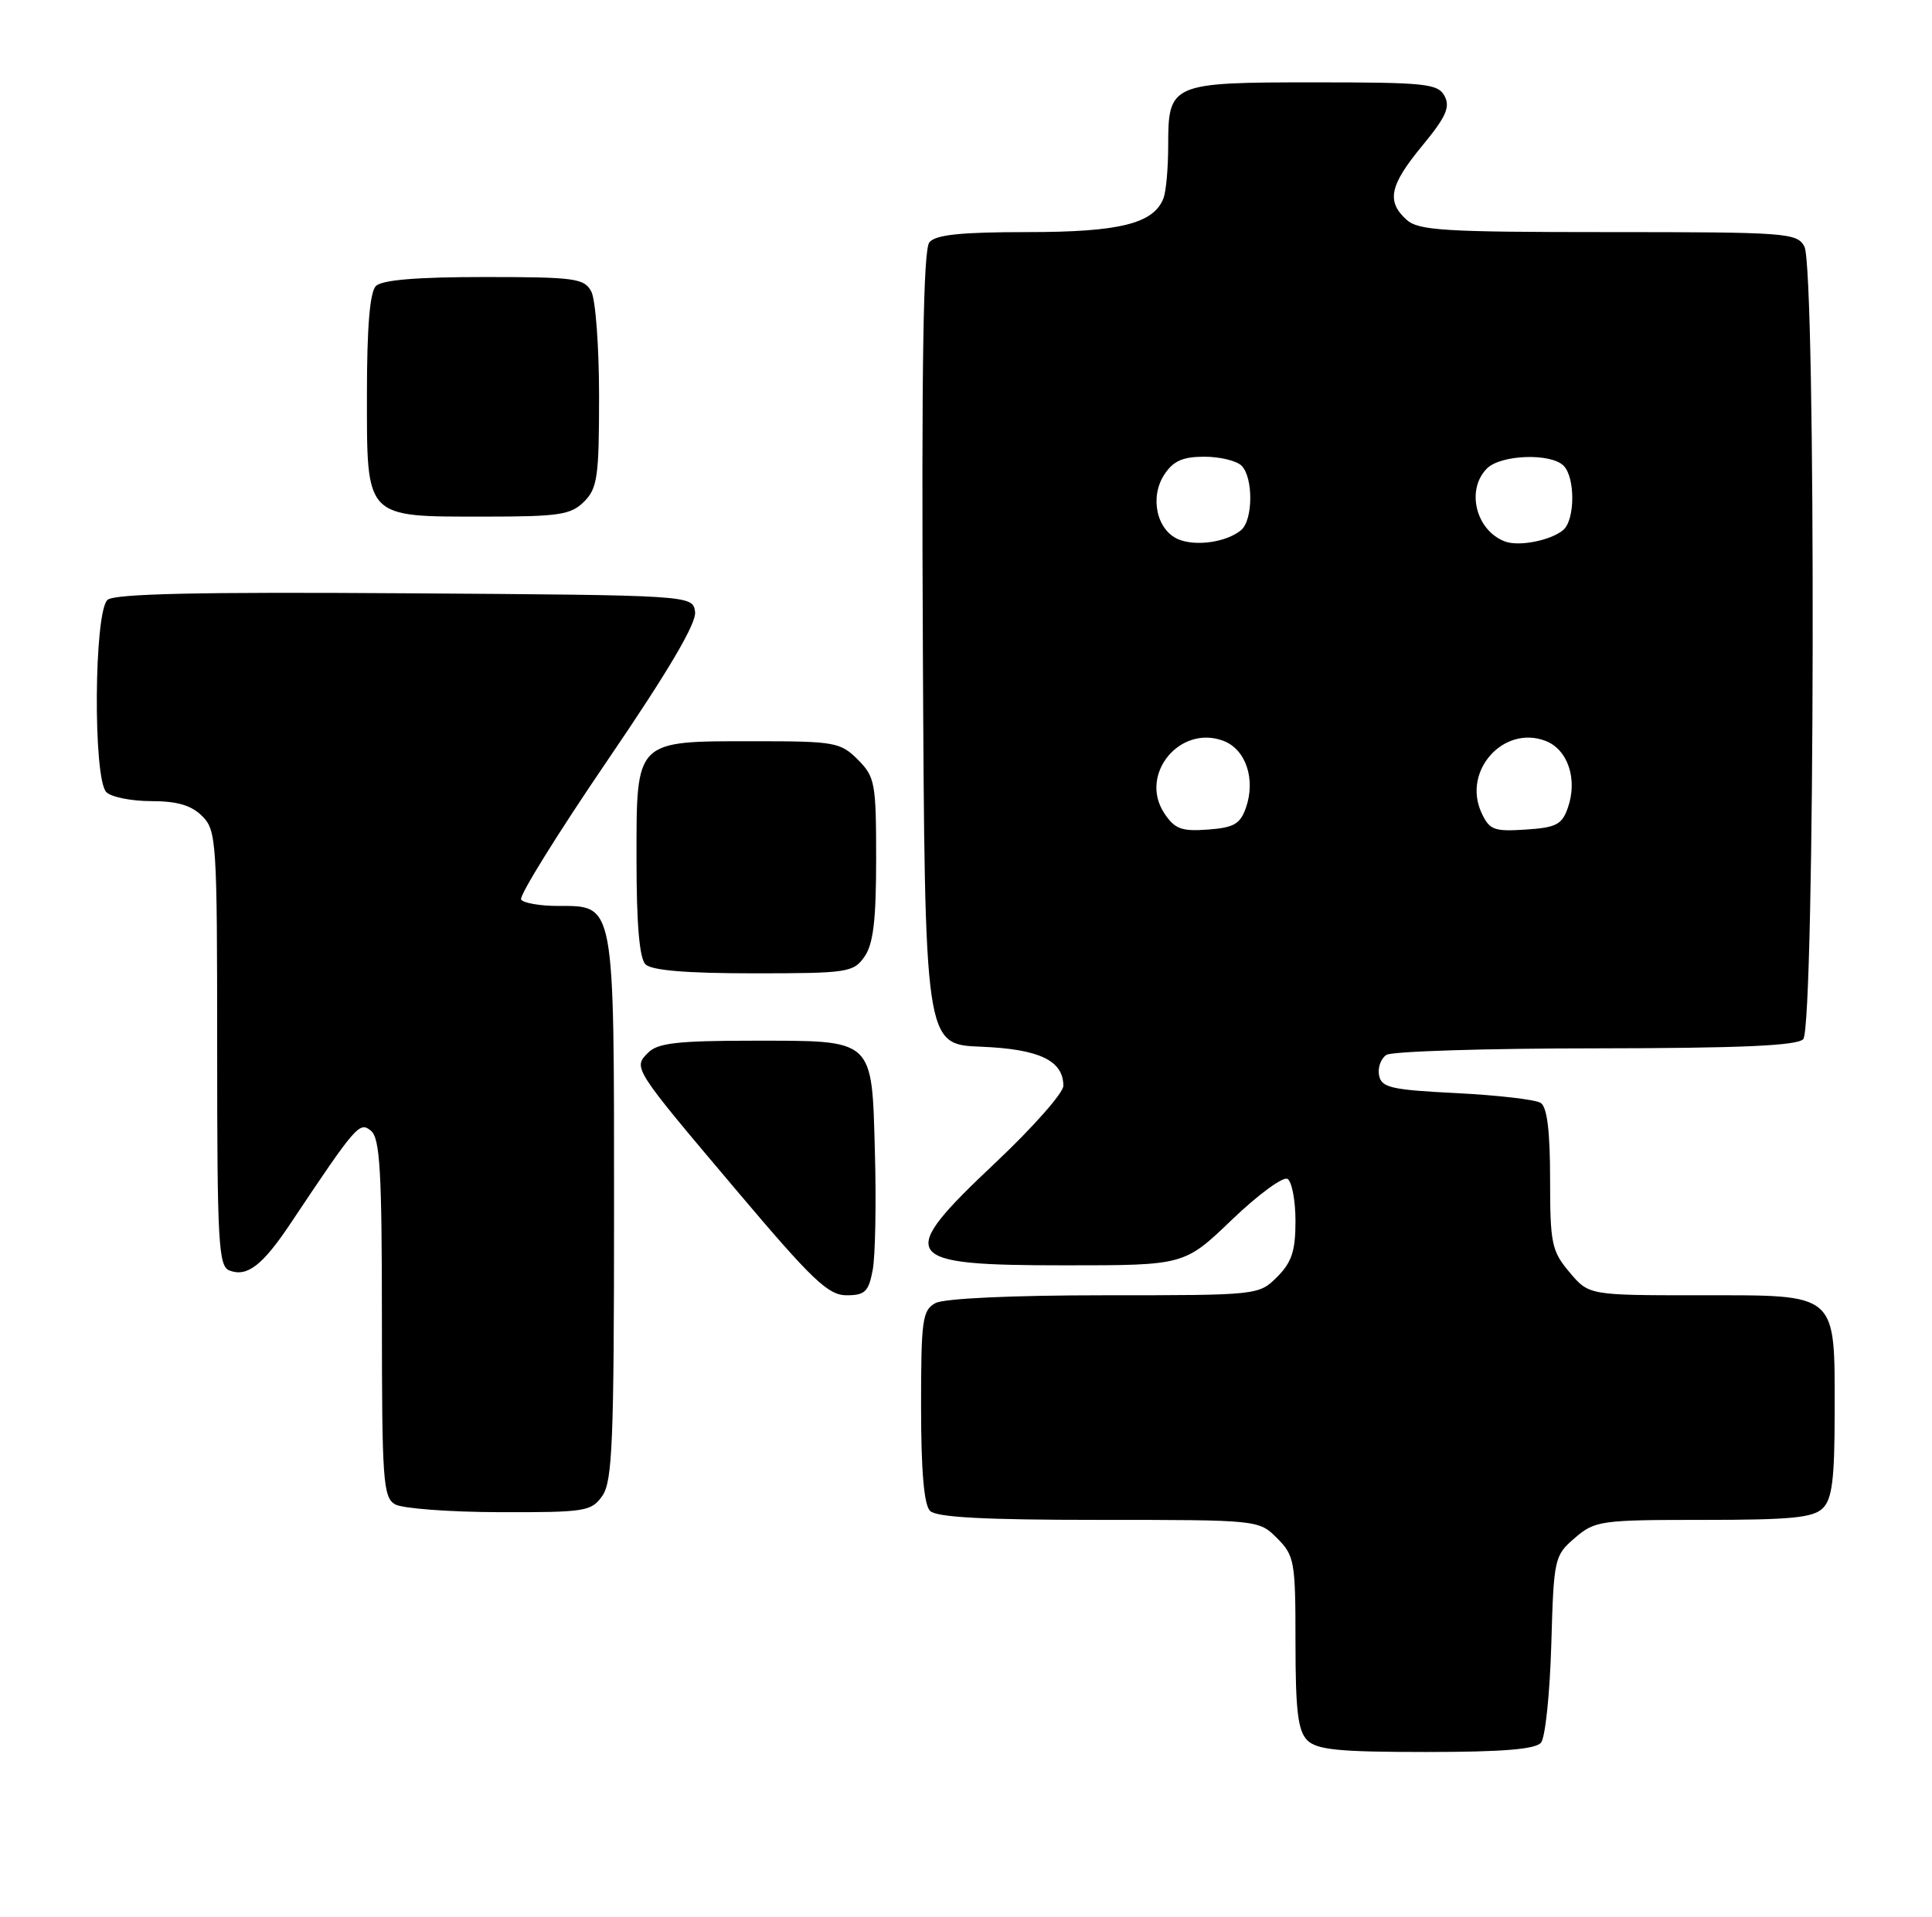 <?xml version="1.0" encoding="UTF-8" standalone="no"?>
<!DOCTYPE svg PUBLIC "-//W3C//DTD SVG 1.1//EN" "http://www.w3.org/Graphics/SVG/1.1/DTD/svg11.dtd" >
<svg xmlns="http://www.w3.org/2000/svg" xmlns:xlink="http://www.w3.org/1999/xlink" version="1.1" viewBox="0 0 258 256">
 <g >
 <path fill="currentColor"
d=" M 205.79 232.75 C 206.36 232.06 206.97 226.17 207.16 219.66 C 207.49 208.11 207.57 207.76 210.31 205.41 C 212.99 203.10 213.74 203.00 227.48 203.00 C 239.22 203.00 242.15 202.71 243.43 201.43 C 244.67 200.19 245.00 197.51 245.00 188.65 C 245.00 172.48 245.60 173.00 227.03 173.00 C 212.18 173.00 212.18 173.00 209.59 169.92 C 207.21 167.09 207.00 166.10 207.00 157.48 C 207.00 151.09 206.60 147.86 205.75 147.31 C 205.06 146.86 200.00 146.28 194.51 146.00 C 185.75 145.56 184.48 145.27 184.16 143.62 C 183.96 142.59 184.41 141.36 185.15 140.89 C 185.89 140.42 198.45 140.02 213.05 140.02 C 232.35 140.00 239.93 139.67 240.80 138.80 C 242.38 137.22 242.54 35.87 240.96 32.93 C 239.98 31.10 238.62 31.00 214.79 31.00 C 192.81 31.00 189.43 30.79 187.83 29.35 C 185.11 26.89 185.57 24.74 189.95 19.44 C 193.09 15.63 193.69 14.30 192.91 12.83 C 192.02 11.17 190.41 11.00 175.54 11.00 C 156.31 11.00 156.00 11.14 156.00 19.49 C 156.00 22.43 155.72 25.56 155.38 26.46 C 154.07 29.87 149.54 31.00 137.17 31.00 C 128.32 31.00 124.95 31.35 124.11 32.36 C 123.30 33.35 123.05 48.39 123.24 86.61 C 123.50 139.50 123.50 139.50 130.97 139.80 C 138.78 140.11 142.00 141.64 142.00 145.03 C 142.00 145.97 137.95 150.56 133.00 155.23 C 119.45 168.01 120.12 169.00 142.29 169.00 C 158.17 169.00 158.17 169.00 164.52 162.90 C 168.02 159.55 171.35 157.10 171.94 157.46 C 172.52 157.82 173.00 160.36 173.00 163.10 C 173.00 167.07 172.50 168.60 170.55 170.55 C 168.10 172.99 168.03 173.00 147.48 173.00 C 135.18 173.00 126.09 173.42 124.93 174.04 C 123.18 174.98 123.00 176.24 123.00 187.84 C 123.00 196.43 123.39 200.99 124.20 201.80 C 125.06 202.66 131.48 203.00 146.75 203.00 C 168.08 203.00 168.09 203.00 170.55 205.45 C 172.87 207.78 173.00 208.53 173.00 219.38 C 173.00 228.48 173.33 231.18 174.57 232.43 C 175.85 233.71 178.78 234.00 190.45 234.00 C 200.68 234.00 205.05 233.64 205.79 232.75 Z  M 80.44 199.78 C 81.78 197.87 82.00 192.51 82.00 161.50 C 82.00 120.23 82.14 121.00 74.50 121.00 C 72.09 121.00 69.88 120.61 69.59 120.14 C 69.29 119.67 74.47 111.33 81.09 101.61 C 89.29 89.58 93.03 83.23 92.82 81.72 C 92.50 79.50 92.50 79.50 54.12 79.24 C 26.62 79.05 15.35 79.30 14.37 80.11 C 12.55 81.62 12.41 104.01 14.20 105.80 C 14.86 106.46 17.56 107.00 20.20 107.00 C 23.67 107.00 25.56 107.56 27.00 109.00 C 28.91 110.91 29.00 112.33 29.00 140.03 C 29.00 165.99 29.17 169.13 30.64 169.69 C 33.00 170.60 35.06 169.01 38.79 163.42 C 47.58 150.25 48.01 149.76 49.54 151.03 C 50.74 152.03 51.00 156.41 51.00 176.07 C 51.00 197.71 51.16 199.99 52.75 200.92 C 53.71 201.48 59.99 201.95 66.69 201.97 C 78.18 202.00 78.98 201.87 80.44 199.78 Z  M 116.54 169.63 C 116.89 167.78 117.02 160.77 116.84 154.05 C 116.41 138.54 116.91 139.00 100.38 139.00 C 90.57 139.00 87.83 139.31 86.57 140.58 C 84.51 142.63 84.46 142.55 98.43 159.08 C 108.49 170.99 110.60 173.00 113.05 173.00 C 115.51 173.00 116.00 172.52 116.54 169.63 Z  M 115.44 127.78 C 116.62 126.10 117.00 122.91 117.00 114.73 C 117.00 104.57 116.85 103.76 114.55 101.45 C 112.23 99.14 111.46 99.00 100.77 99.00 C 84.70 99.00 85.00 98.70 85.00 114.86 C 85.00 123.43 85.39 127.99 86.20 128.80 C 87.01 129.61 91.68 130.00 100.64 130.00 C 113.19 130.00 113.97 129.88 115.44 127.78 Z  M 78.00 67.00 C 79.78 65.22 80.00 63.67 80.00 52.93 C 80.00 46.30 79.53 40.00 78.96 38.93 C 78.02 37.17 76.76 37.00 64.66 37.00 C 55.68 37.00 51.01 37.39 50.20 38.20 C 49.39 39.01 49.00 43.68 49.00 52.64 C 49.00 69.37 48.65 69.00 64.72 69.00 C 74.67 69.00 76.24 68.76 78.00 67.00 Z  M 155.46 108.59 C 152.08 103.42 157.57 96.75 163.38 98.95 C 166.37 100.09 167.71 104.07 166.38 107.89 C 165.62 110.06 164.76 110.55 161.29 110.80 C 157.76 111.06 156.87 110.72 155.46 108.59 Z  M 197.82 108.51 C 195.29 102.95 200.78 96.82 206.38 98.95 C 209.37 100.09 210.71 104.08 209.37 107.89 C 208.59 110.14 207.80 110.54 203.73 110.80 C 199.48 111.08 198.89 110.85 197.82 108.51 Z  M 157.38 72.04 C 154.47 70.83 153.50 66.42 155.48 63.39 C 156.67 61.57 157.94 61.00 160.82 61.00 C 162.90 61.00 165.14 61.54 165.80 62.20 C 167.38 63.78 167.34 69.47 165.74 70.80 C 163.81 72.41 159.73 73.01 157.38 72.04 Z  M 201.00 72.33 C 197.09 70.88 195.73 65.41 198.57 62.57 C 200.42 60.72 207.08 60.48 208.80 62.20 C 210.38 63.78 210.34 69.47 208.74 70.80 C 207.07 72.19 202.86 73.02 201.00 72.33 Z "/>
</g>
</svg>